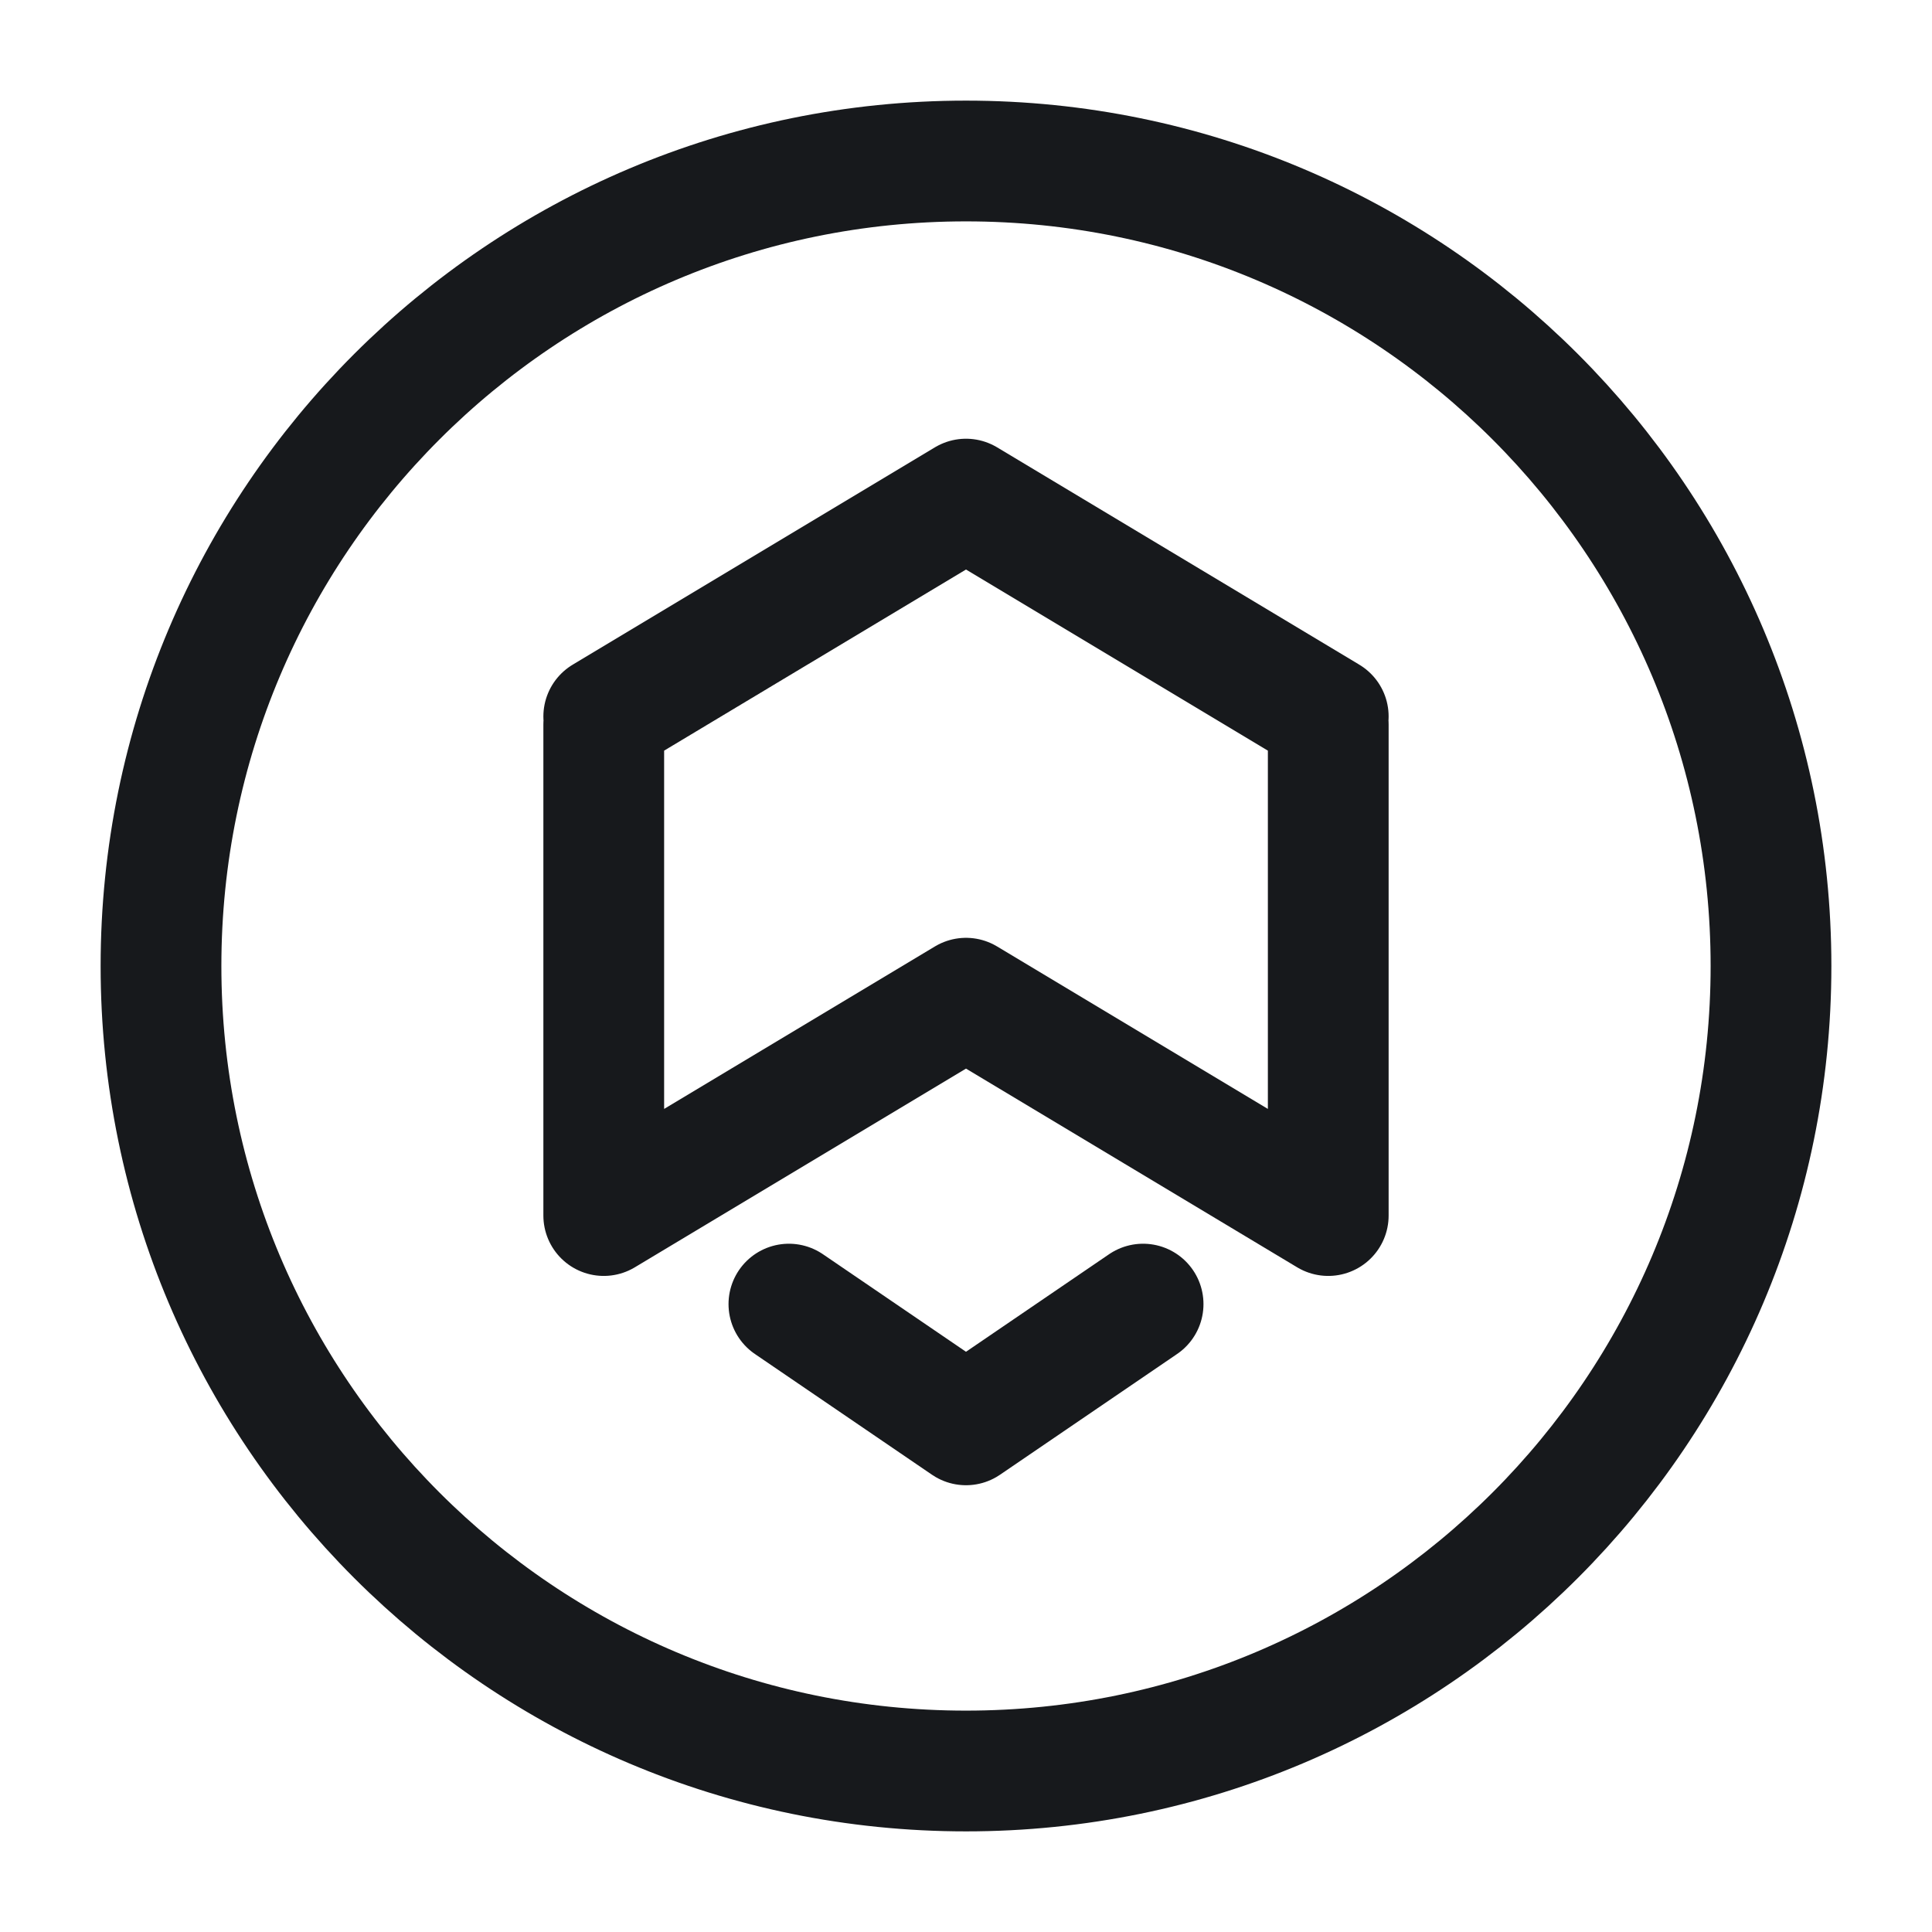 <svg xmlns="http://www.w3.org/2000/svg" fill="none" viewBox="0 0 24 24"><path stroke="#17191C" stroke-linecap="round" stroke-linejoin="round" stroke-miterlimit="10" stroke-width="1.5" d="M16.5 8.9 12 6.2 7.5 8.9m0 .1v6.1l4.5-2.7 4.5 2.7V9m-2.3 7.2L12 17.7l-2.2-1.5"/><path stroke="#17191C" stroke-linecap="round" stroke-linejoin="round" stroke-miterlimit="10" stroke-width="1.5" d="M12 22c5.523 0 10-4.477 10-10S17.523 2 12 2 2 6.477 2 12s4.477 10 10 10"/></svg>